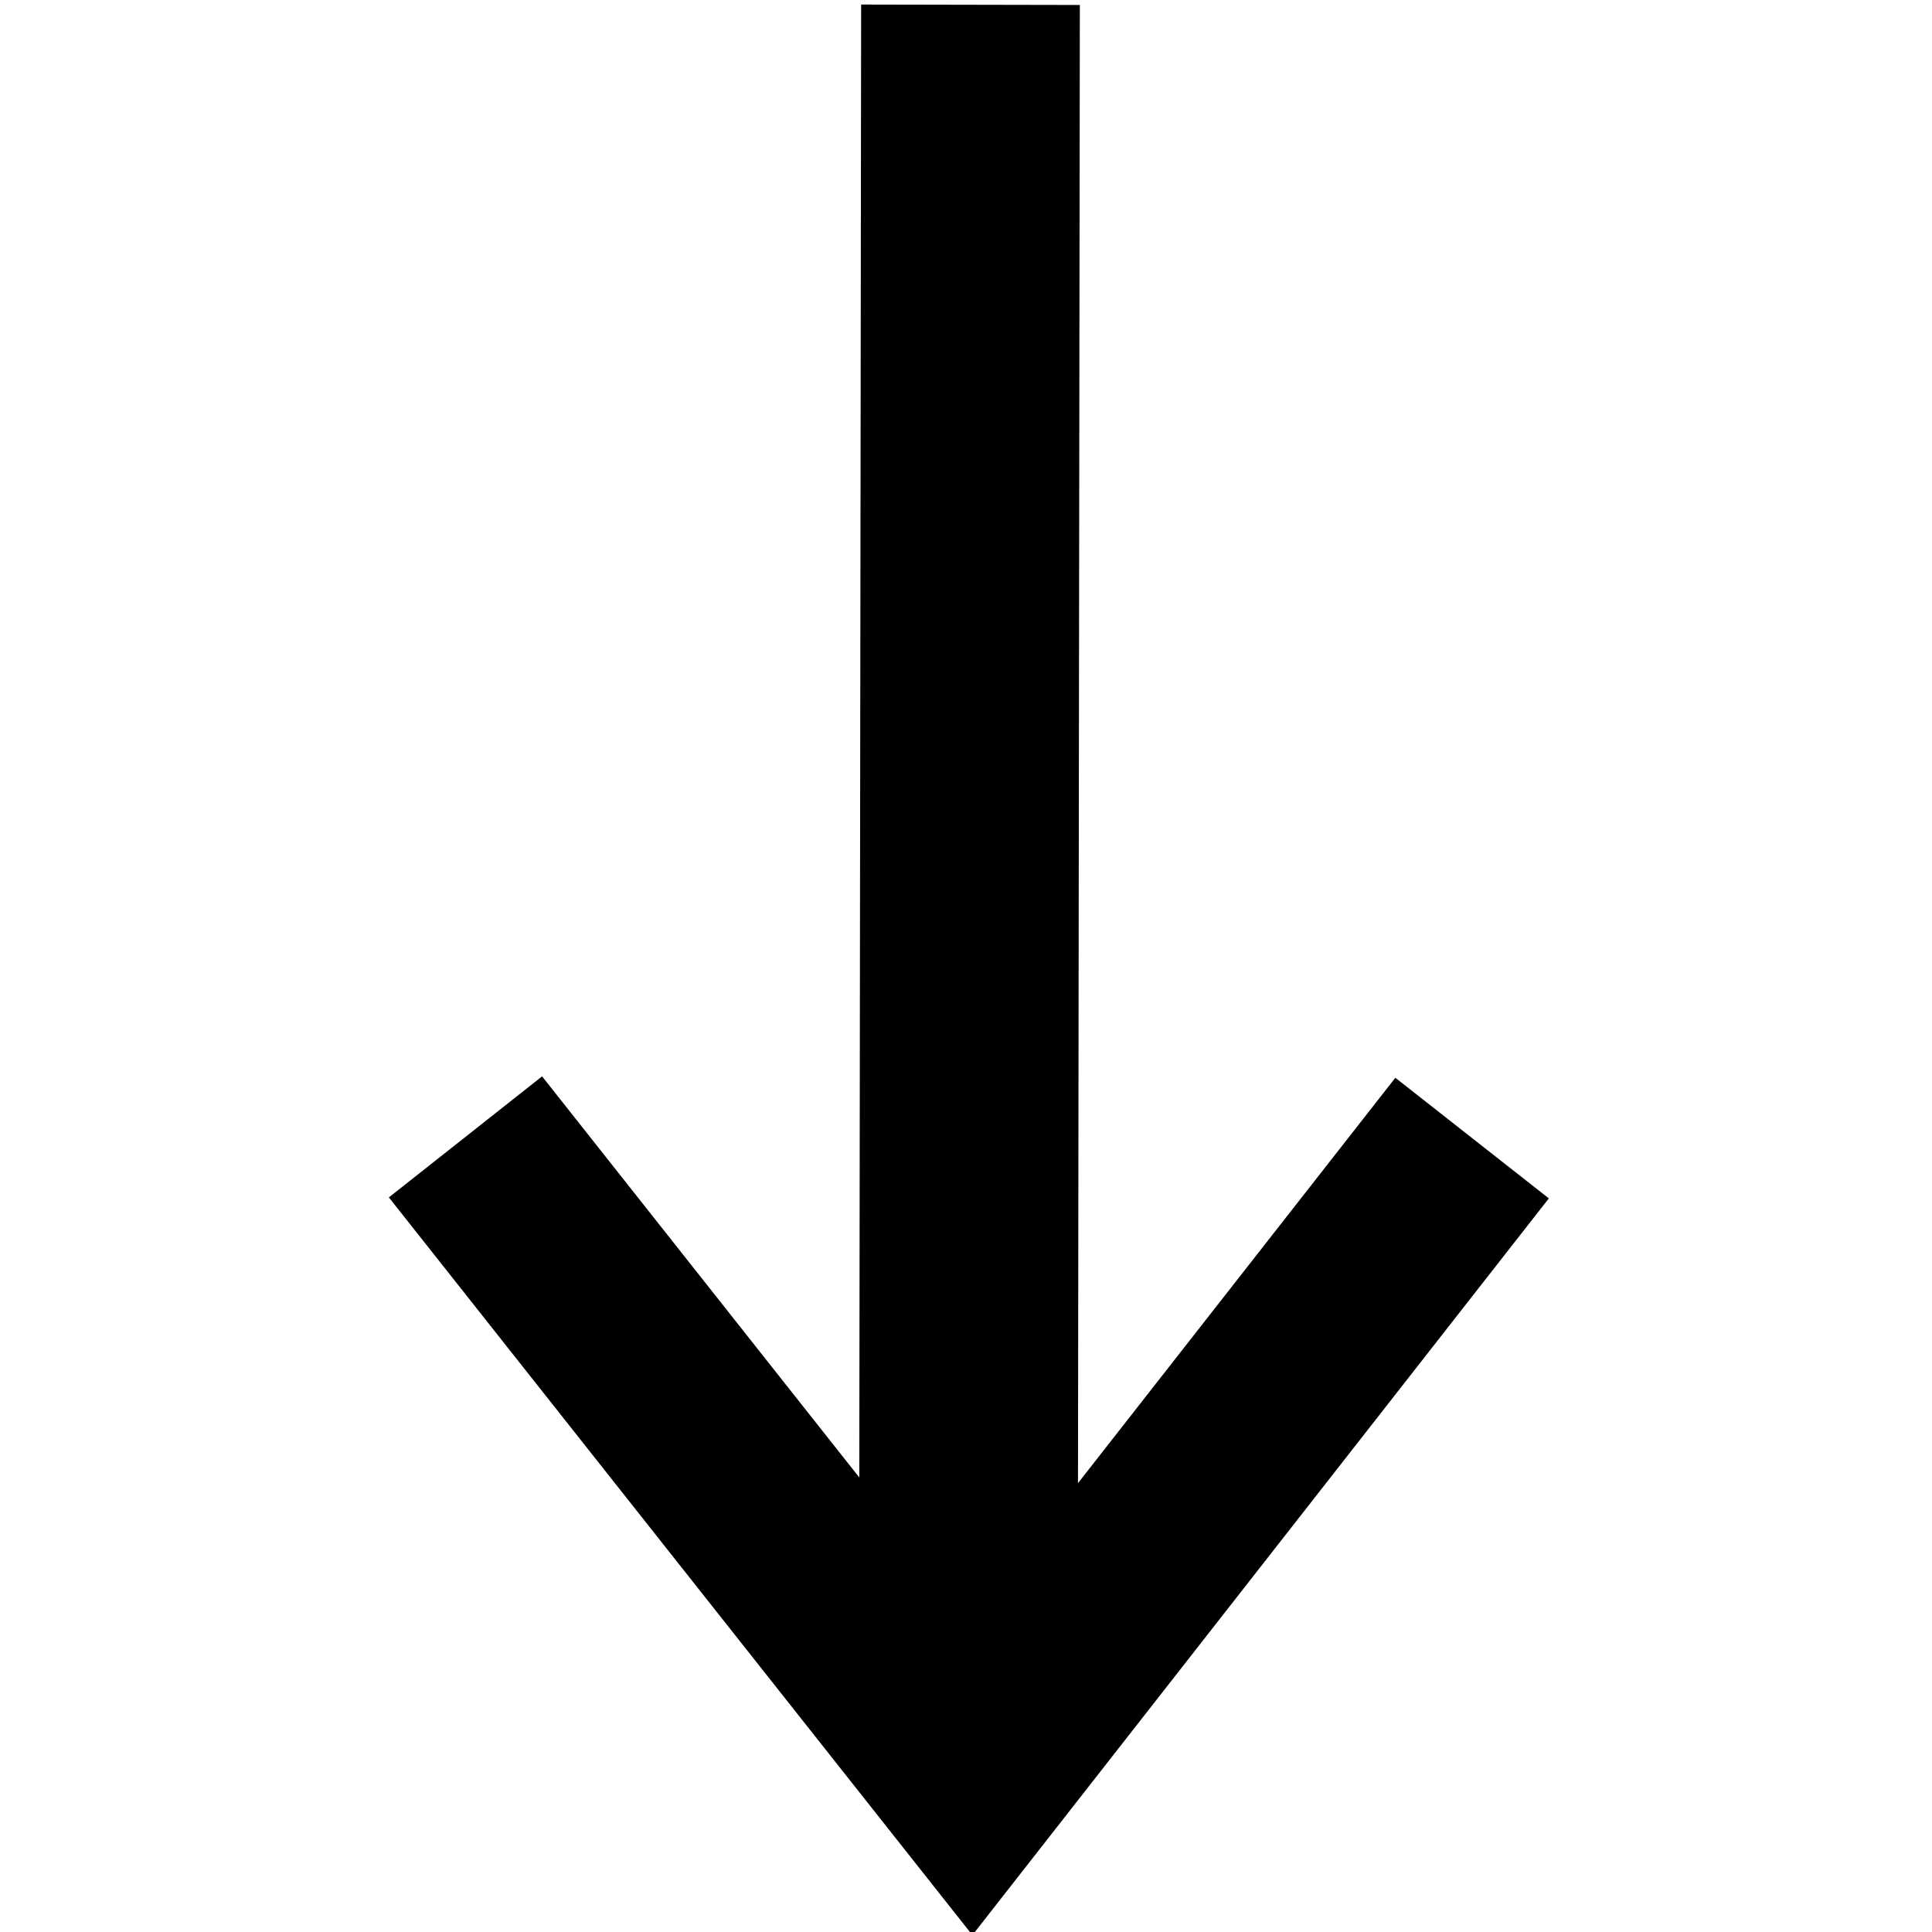 <?xml version="1.0" encoding="UTF-8" standalone="no"?>
<!DOCTYPE svg PUBLIC "-//W3C//DTD SVG 1.1//EN" "http://www.w3.org/Graphics/SVG/1.1/DTD/svg11.dtd">
<svg width="100%" height="100%" viewBox="0 0 568 568" version="1.1" xmlns="http://www.w3.org/2000/svg" xmlns:xlink="http://www.w3.org/1999/xlink" xml:space="preserve" xmlns:serif="http://www.serif.com/" style="fill-rule:evenodd;clip-rule:evenodd;stroke-linejoin:round;stroke-miterlimit:2;">
    <g transform="matrix(4.167,0,0,4.167,-13340,-14085)">
        <g>
            <path d="M3299.79,3456.17L3277.4,3484.77L3277.53,3380.48L3262.1,3380.45L3261.97,3484.37L3239.59,3456.07L3228.78,3464.61L3269.95,3516.66L3310.62,3464.68L3299.79,3456.17Z" style="fill-rule:nonzero;"/>
        </g>
    </g>
</svg>
